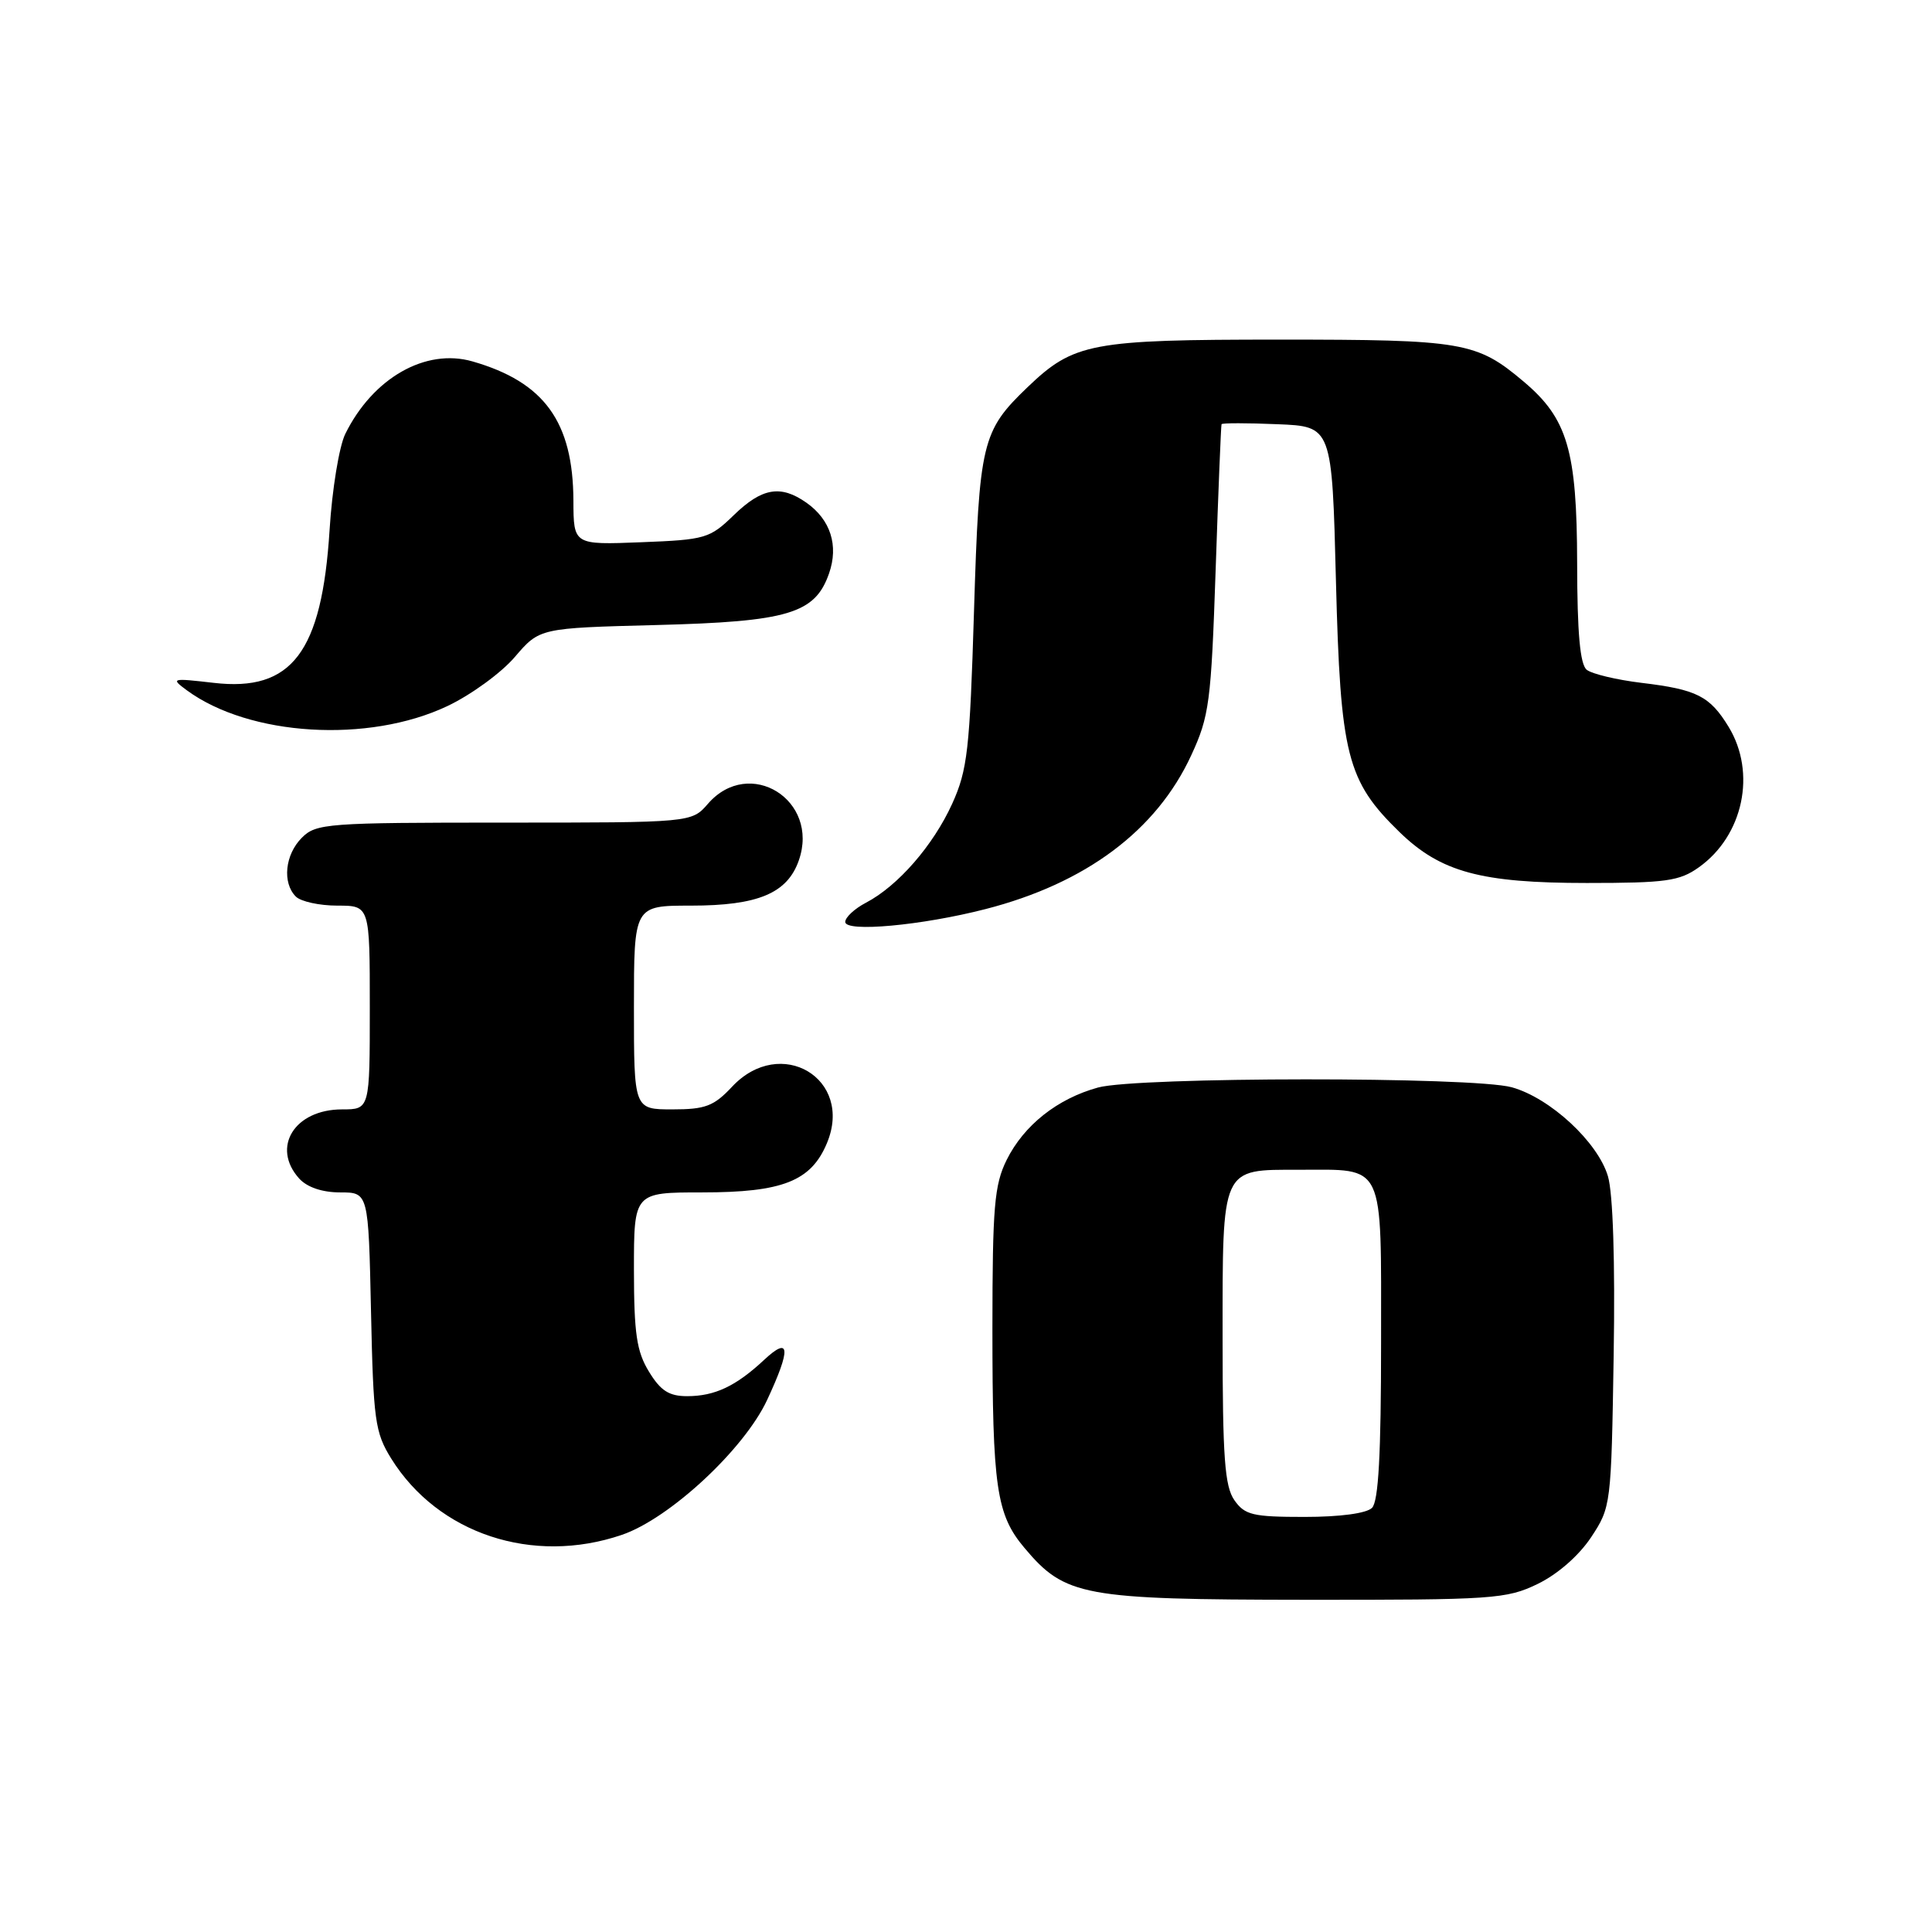 <?xml version="1.0" encoding="UTF-8" standalone="no"?>
<!DOCTYPE svg PUBLIC "-//W3C//DTD SVG 1.1//EN" "http://www.w3.org/Graphics/SVG/1.1/DTD/svg11.dtd" >
<svg xmlns="http://www.w3.org/2000/svg" xmlns:xlink="http://www.w3.org/1999/xlink" version="1.1" viewBox="0 0 256 256">
 <g >
 <path fill="currentColor"
d=" M 203.75 209.88 C 206.39 208.60 209.20 206.14 210.82 203.71 C 213.47 199.70 213.50 199.44 213.82 179.58 C 214.02 167.16 213.73 158.11 213.06 155.86 C 211.72 151.33 205.40 145.48 200.32 144.07 C 195.20 142.65 150.72 142.68 145.50 144.10 C 140.11 145.58 135.68 149.09 133.39 153.69 C 131.75 157.01 131.51 159.89 131.50 176.00 C 131.50 197.08 132.02 200.69 135.75 205.11 C 141.13 211.51 143.51 211.95 172.93 211.98 C 197.85 212.00 199.62 211.88 203.75 209.88 Z  M 82.39 203.38 C 88.71 201.23 98.60 192.05 101.65 185.50 C 104.83 178.68 104.70 176.97 101.25 180.19 C 97.51 183.68 94.71 185.00 91.05 185.00 C 88.65 185.00 87.53 184.28 85.99 181.75 C 84.35 179.07 84.01 176.70 84.00 168.25 C 84.00 158.00 84.00 158.00 93.05 158.00 C 103.69 158.00 107.47 156.51 109.57 151.48 C 113.15 142.92 103.42 137.13 97.00 144.00 C 94.59 146.57 93.47 147.00 89.10 147.00 C 84.00 147.00 84.00 147.00 84.00 133.50 C 84.00 120.00 84.00 120.00 91.55 120.00 C 100.44 120.00 104.33 118.37 105.85 114.00 C 108.64 106.01 99.30 100.19 93.81 106.50 C 91.64 109.00 91.64 109.00 66.82 109.00 C 43.33 109.00 41.89 109.11 40.00 111.00 C 37.76 113.24 37.38 116.98 39.20 118.80 C 39.86 119.46 42.33 120.00 44.70 120.00 C 49.00 120.00 49.00 120.00 49.00 133.50 C 49.00 147.00 49.00 147.00 45.33 147.00 C 39.02 147.00 35.91 152.03 39.65 156.17 C 40.70 157.32 42.70 158.00 45.07 158.00 C 48.82 158.00 48.82 158.00 49.16 173.75 C 49.47 188.21 49.69 189.81 51.84 193.27 C 58.05 203.25 70.60 207.40 82.39 203.38 Z  M 130.58 120.46 C 143.87 117.05 153.24 110.05 157.84 100.09 C 160.24 94.91 160.48 93.09 161.08 75.50 C 161.43 65.05 161.79 56.37 161.86 56.21 C 161.94 56.04 165.26 56.04 169.25 56.21 C 176.50 56.50 176.50 56.50 177.02 77.00 C 177.61 100.12 178.46 103.46 185.45 110.26 C 190.91 115.56 196.22 117.00 210.27 117.00 C 220.74 117.00 222.55 116.75 225.11 114.92 C 231.00 110.73 232.76 102.40 229.05 96.31 C 226.56 92.23 224.84 91.36 217.50 90.48 C 214.20 90.08 210.94 89.30 210.25 88.75 C 209.37 88.05 208.99 83.91 208.98 74.63 C 208.95 59.69 207.71 55.46 201.89 50.56 C 195.66 45.30 193.89 45.00 169.50 45.00 C 144.55 45.00 142.29 45.43 136.16 51.30 C 130.09 57.12 129.75 58.57 129.06 81.00 C 128.50 99.39 128.20 102.01 126.17 106.50 C 123.66 112.02 118.98 117.40 114.75 119.61 C 113.24 120.40 112.00 121.55 112.00 122.16 C 112.00 123.56 122.14 122.63 130.58 120.46 Z  M 59.28 93.56 C 62.39 92.09 66.42 89.16 68.22 87.05 C 71.50 83.22 71.50 83.22 87.00 82.82 C 104.43 82.37 108.00 81.31 109.85 75.99 C 111.15 72.28 110.05 68.85 106.84 66.60 C 103.43 64.21 100.97 64.64 97.24 68.25 C 94.05 71.35 93.48 71.52 84.95 71.85 C 76.00 72.20 76.00 72.20 75.98 66.35 C 75.94 55.89 72.12 50.62 62.61 47.89 C 56.39 46.10 49.40 50.09 45.75 57.50 C 44.94 59.15 44.00 64.88 43.67 70.24 C 42.65 86.44 38.67 91.69 28.31 90.48 C 22.73 89.84 22.59 89.87 24.76 91.47 C 33.06 97.56 48.81 98.52 59.28 93.56 Z  M 163.56 198.78 C 162.28 196.95 162.00 193.11 162.00 177.35 C 162.00 154.43 161.74 155.00 172.14 155.00 C 183.61 155.00 183.00 153.71 183.00 177.84 C 183.00 192.65 182.66 198.94 181.80 199.80 C 181.07 200.53 177.55 201.00 172.86 201.00 C 165.99 201.00 164.94 200.75 163.56 198.78 Z "/>
</g>
</svg>